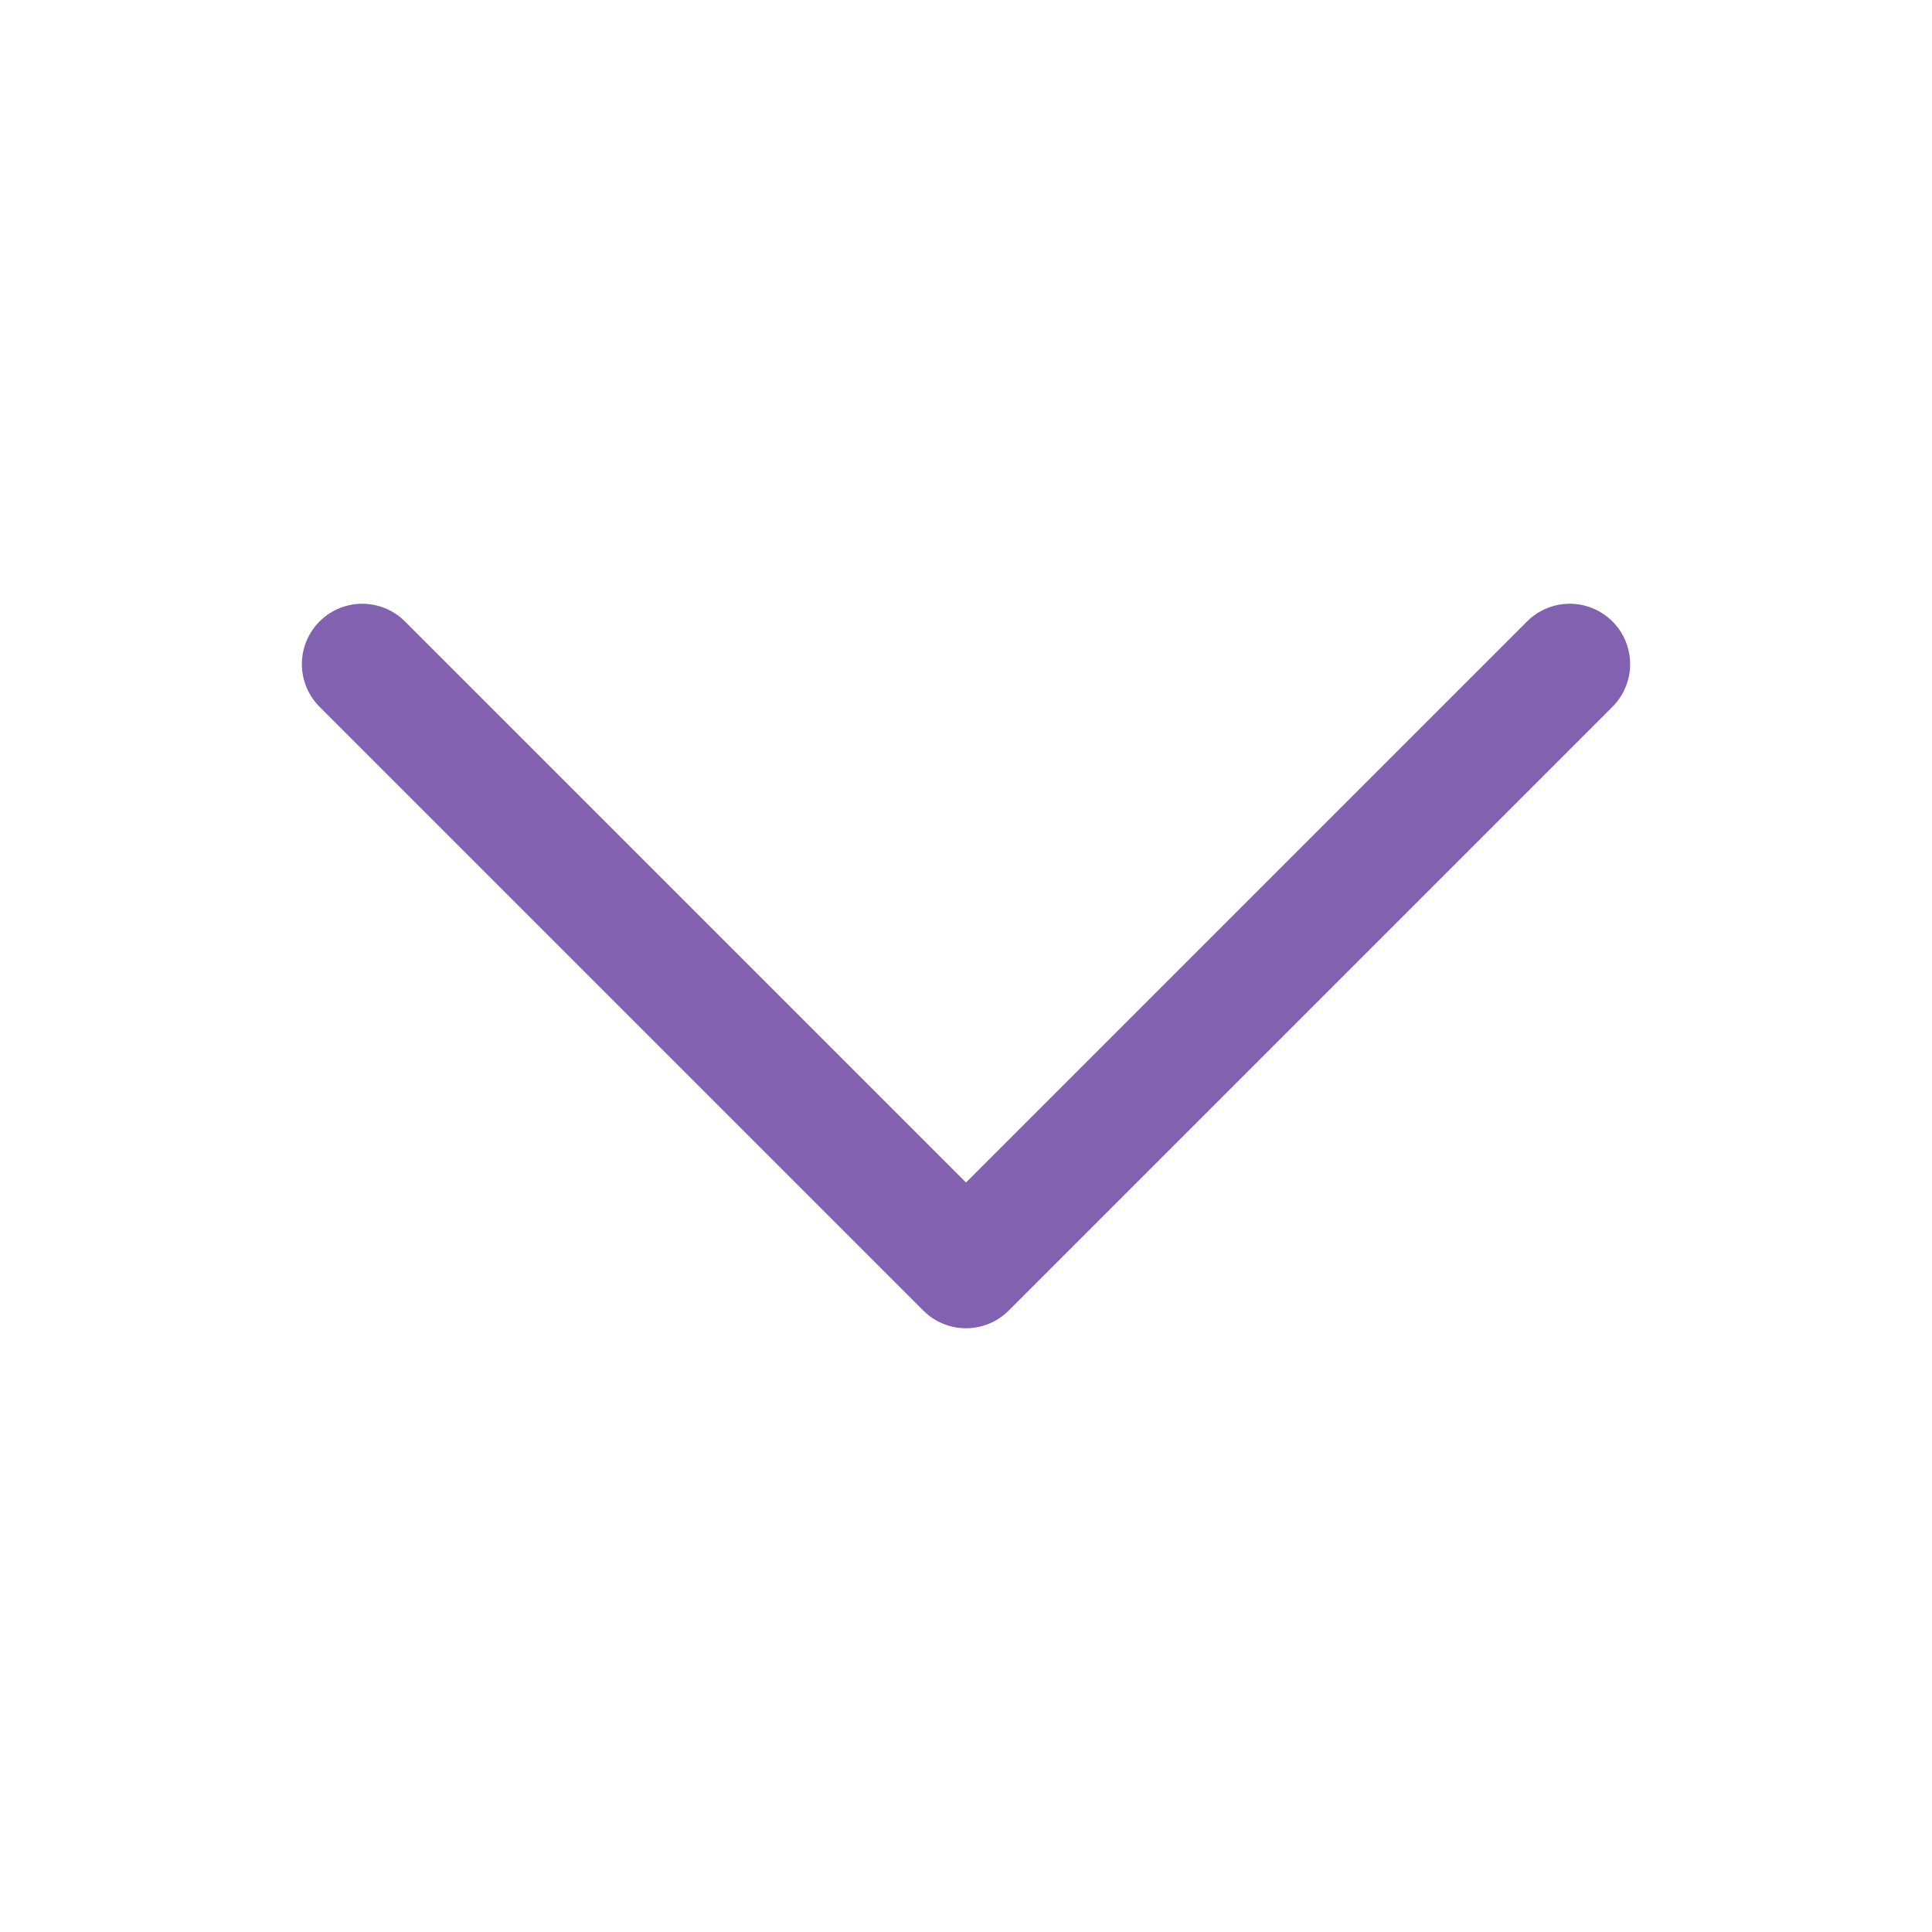 <svg xmlns="http://www.w3.org/2000/svg" fill="none" viewBox="0 0 24 24" stroke-width="1.5" stroke="#8161b0" class="w-6 h-6">
  <path stroke-linecap="round" stroke-linejoin="round" d="M19.5 8.25l-7.5 7.5-7.5-7.5" />
</svg>
